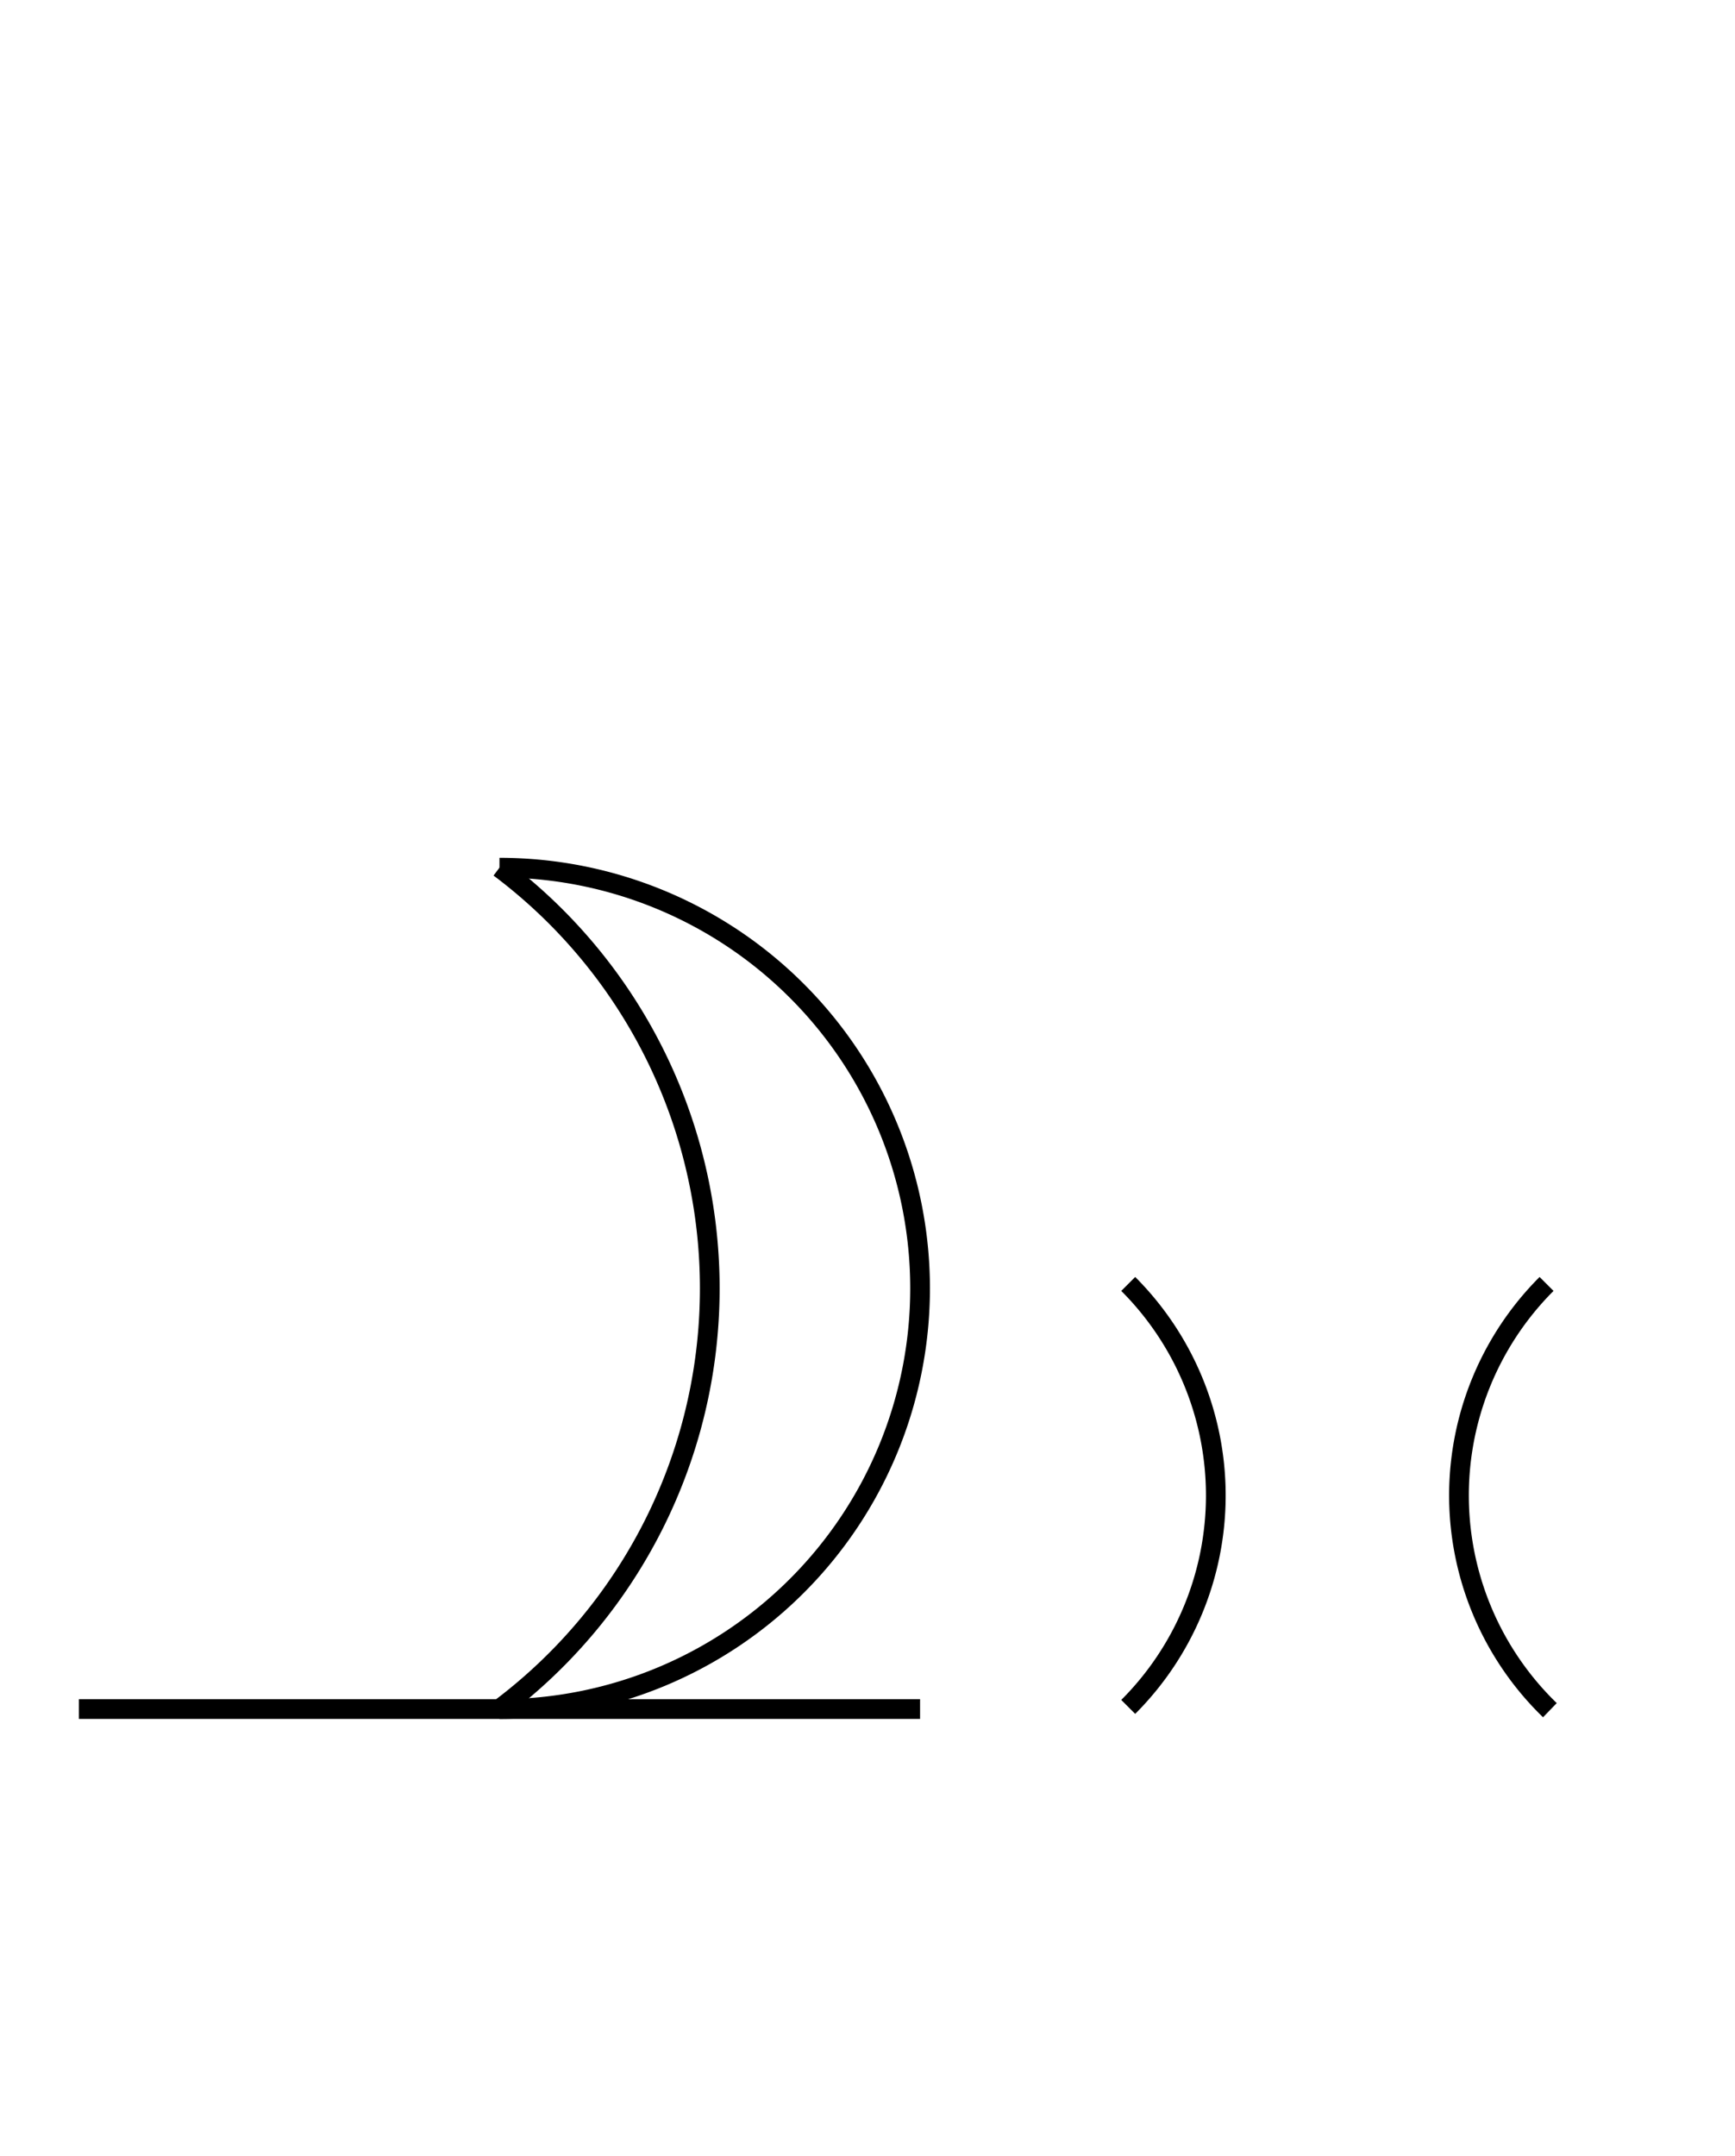 <?xml version="1.0" encoding="UTF-8" standalone="no"?>
<!DOCTYPE svg PUBLIC "-//W3C//DTD SVG 1.0//EN" "http://www.w3.org/TR/2001/REC-SVG-20010904/DTD/svg10.dtd">
<svg xmlns="http://www.w3.org/2000/svg" width="264" height="328">
<style type="text/css">
.brush0 { fill: rgb(255,255,255); }
.pen0 { stroke: rgb(0,0,0); stroke-width: 1; stroke-linejoin: round; }
.font0 { font-size: 11px; font-family: "MS Sans Serif"; }
.pen1 { stroke: rgb(0,0,0); stroke-width: 7; stroke-linejoin: round; }
.brush1 { fill: none; }
.font1 { font-weight: bold; font-size: 16px; font-family: System, sans-serif; }
</style>
<g>
<path stroke="#000" stroke-width="3" stroke-linejoin="round" d="M 76.0,260.0 A 64.0,64.0 0 0 0 76.0,132.0" fill="none"/>
<path stroke="#000" stroke-width="3" stroke-linejoin="round" d="M 76.0,260.0 A 80.0,80.0 0 0 0 76.0,132.0" fill="none"/>
<path stroke="#000" stroke-width="3" stroke-linejoin="round" d="M 171.673,259.673 A 45.5,45.5 0 0 0 171.673,195.327" fill="none"/>
<path stroke="#000" stroke-width="3" stroke-linejoin="round" d="M 235.327,195.327 A 45.5,45.5 0 0 0 235.833,260.172" fill="none"/>
<line stroke="#000" stroke-width="3" stroke-linejoin="round" fill="none" x1="12" x2="140" y1="260" y2="260"/>
</g>
</svg>
